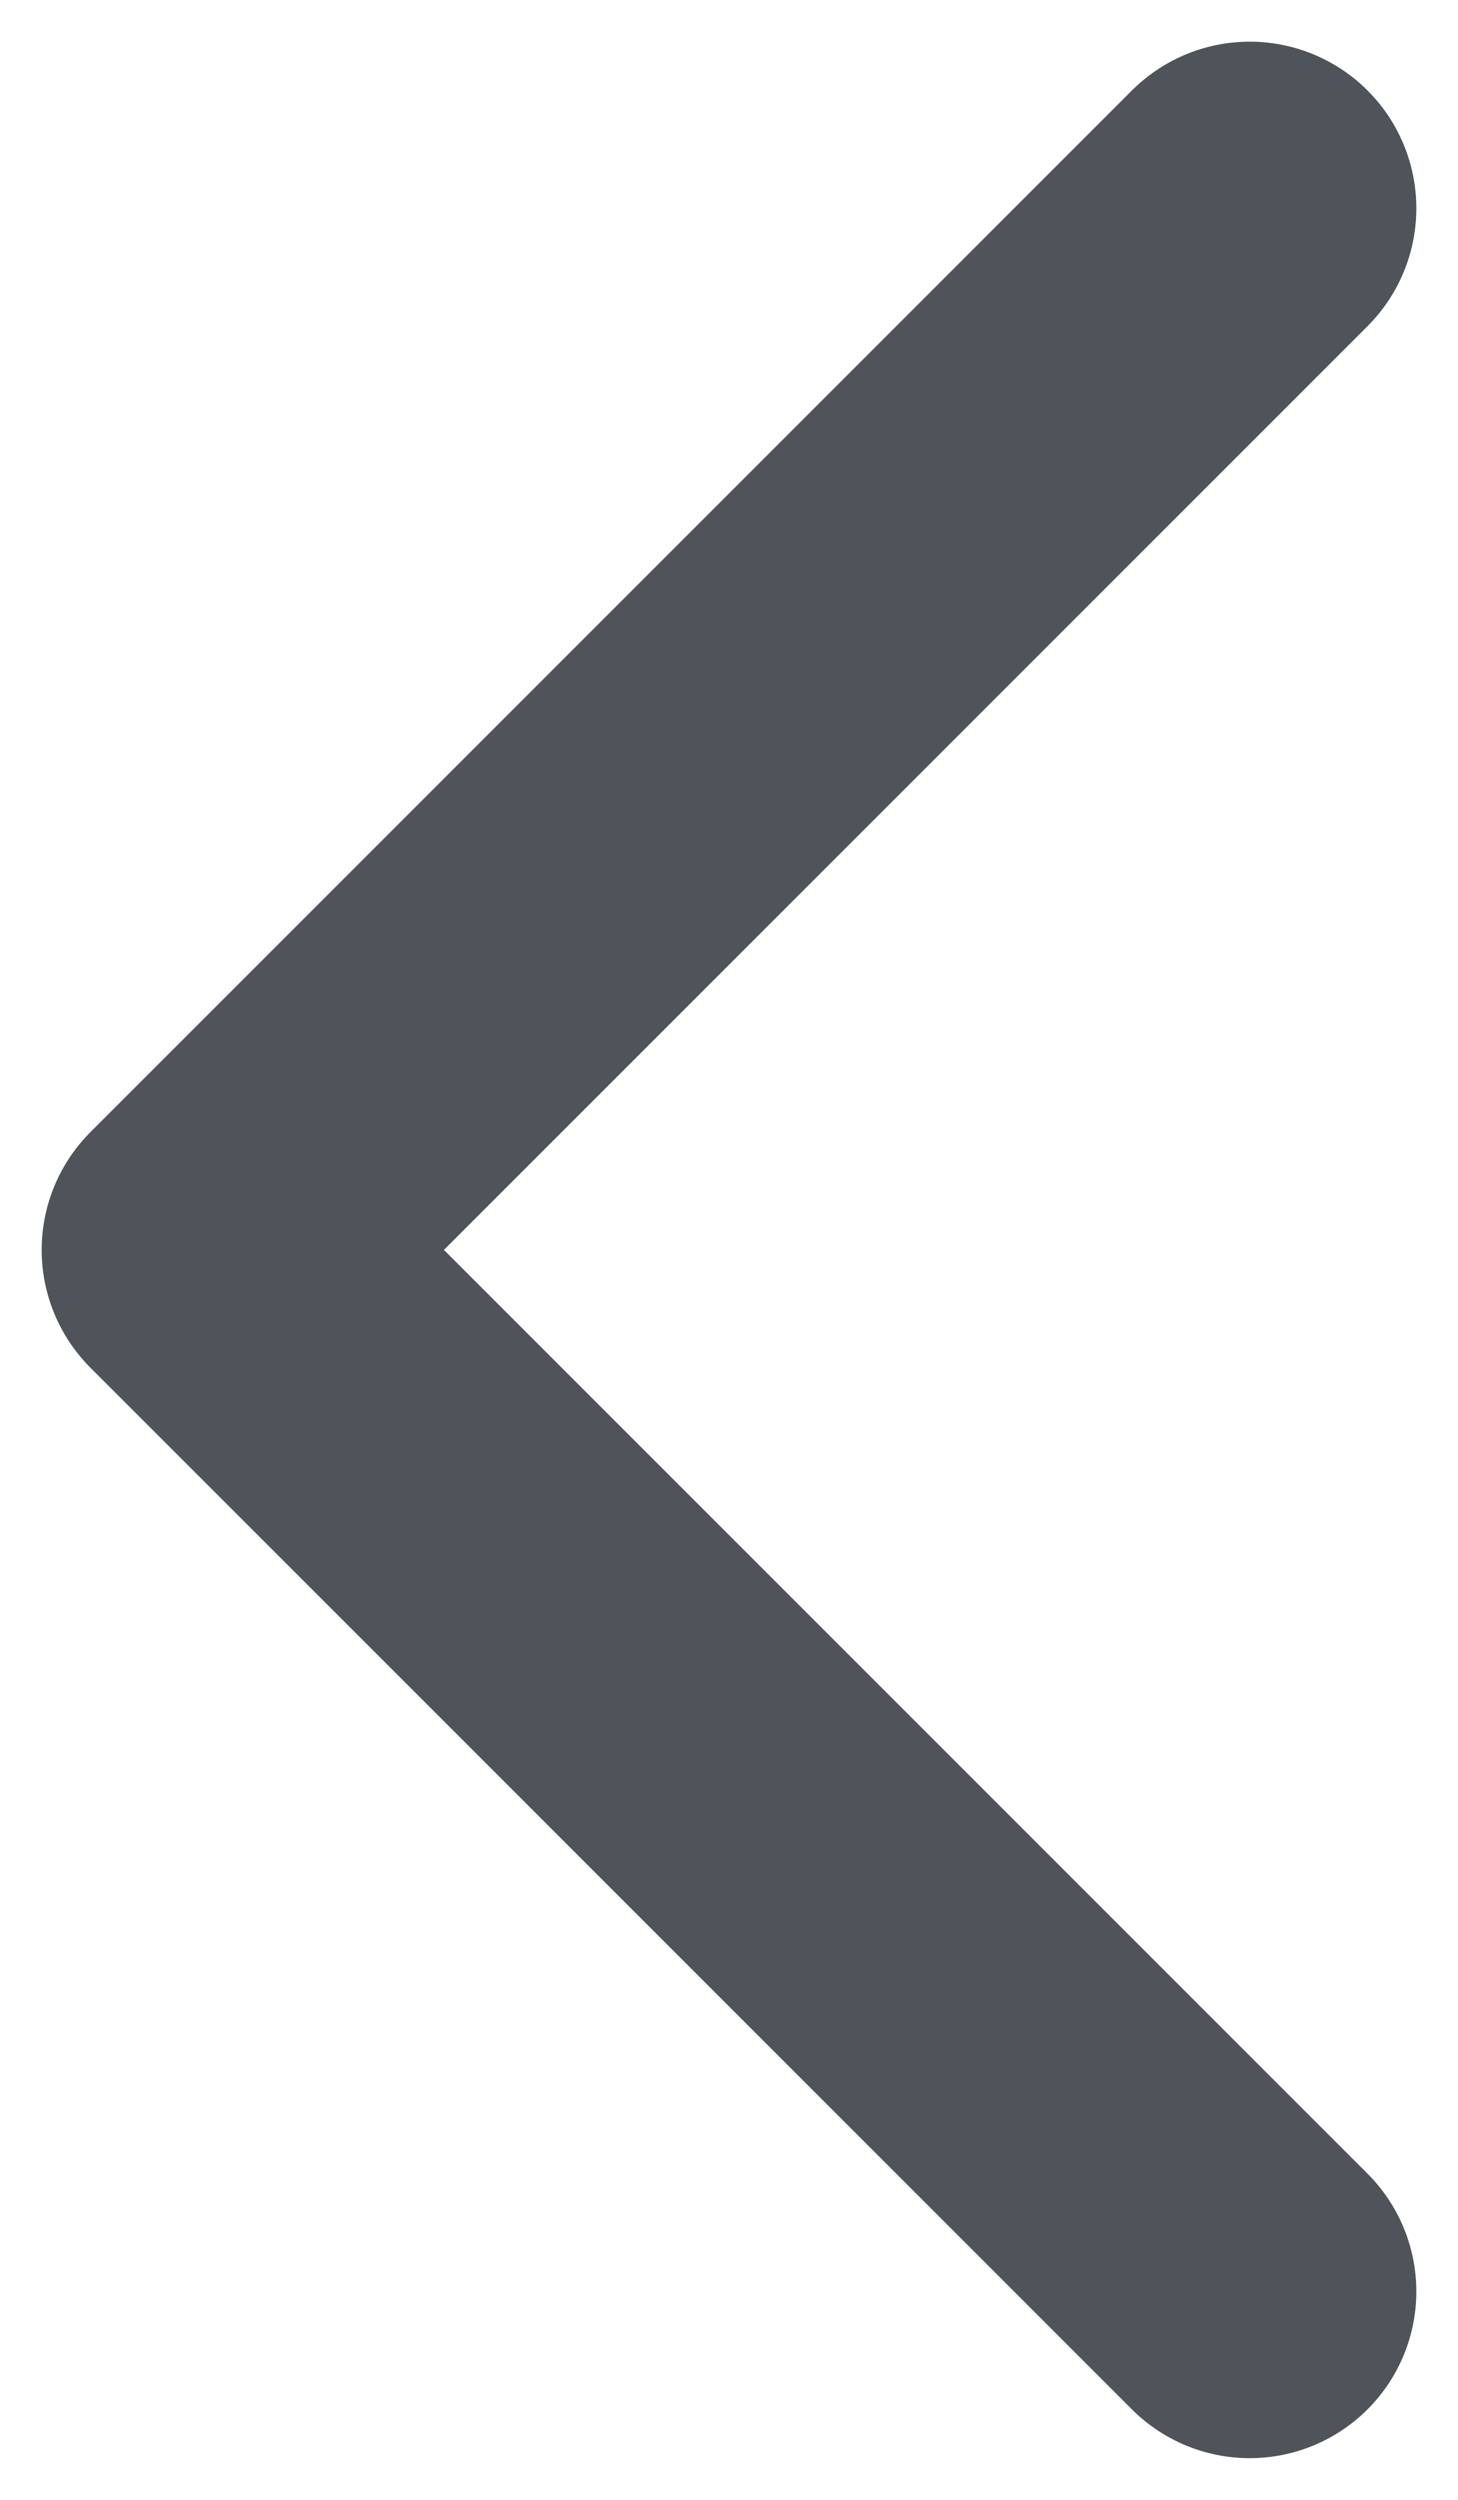 <svg width="7" height="12" viewBox="0 0 7 12" fill="none" xmlns="http://www.w3.org/2000/svg">
<path d="M6 11L1 6L6 1" stroke="#4F535A" stroke-width="1.6" stroke-linecap="round" stroke-linejoin="round"/>
</svg>

